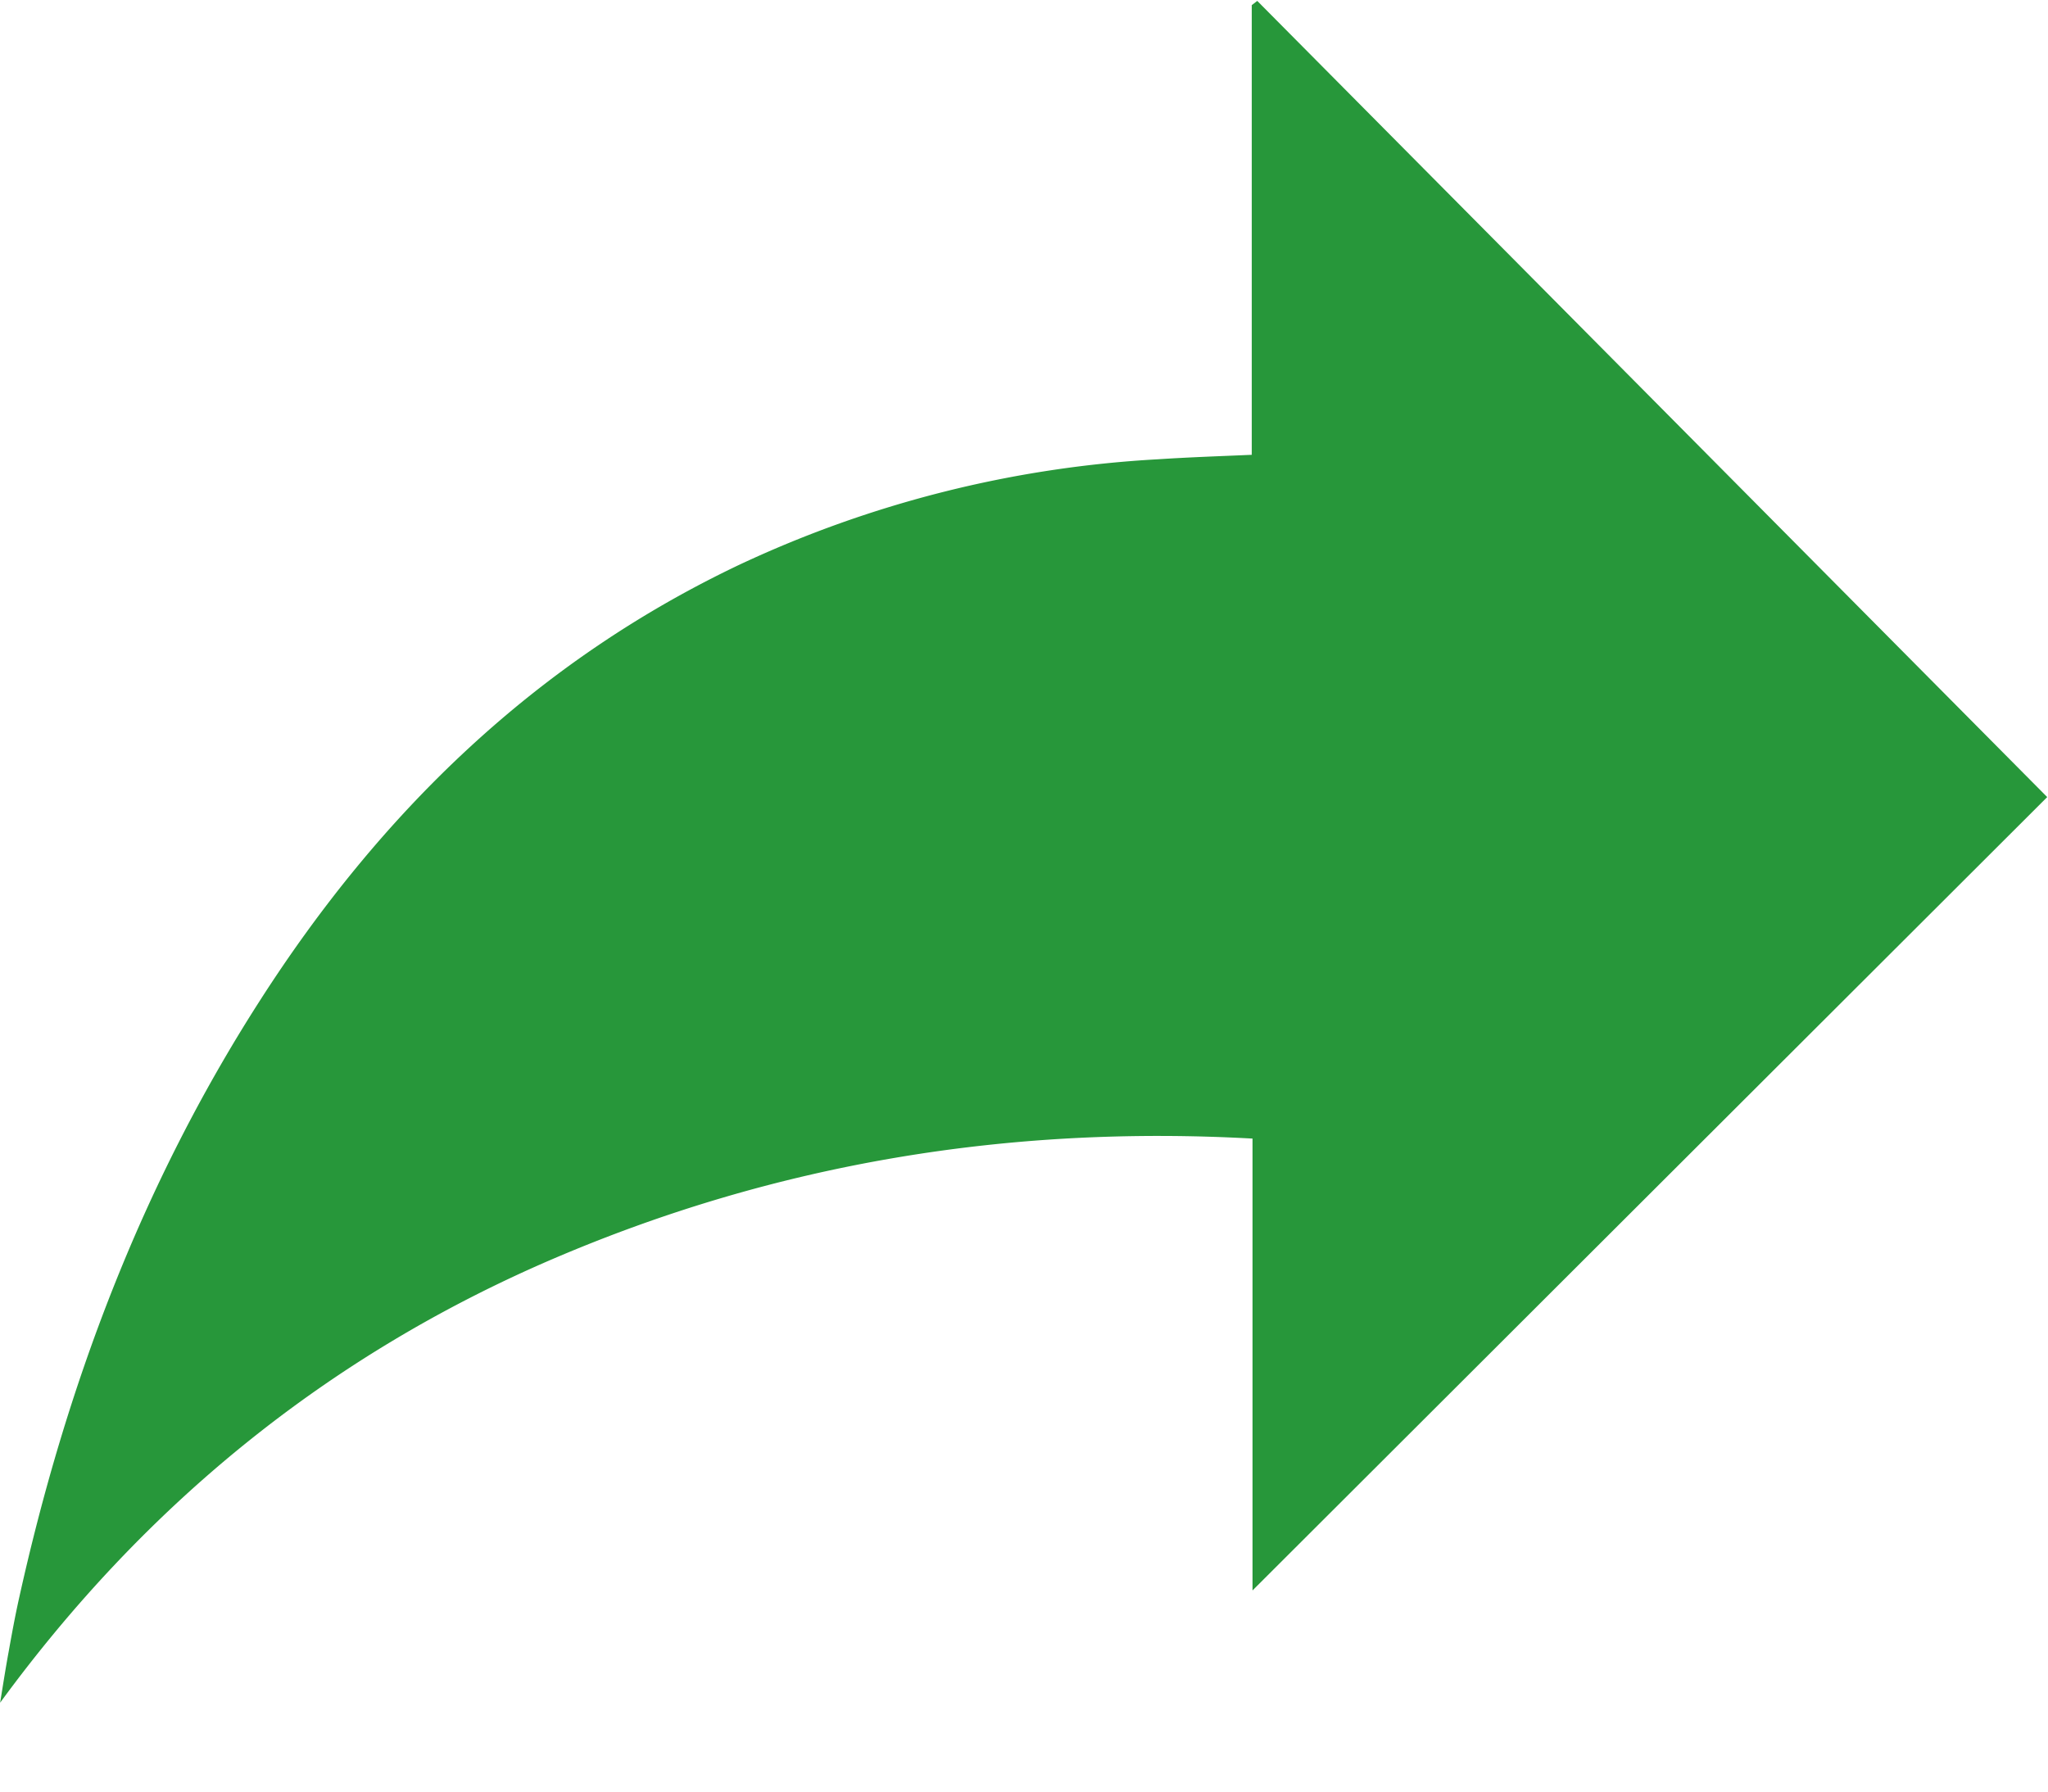 <?xml version="1.0" standalone="no"?><!DOCTYPE svg PUBLIC "-//W3C//DTD SVG 1.1//EN" "http://www.w3.org/Graphics/SVG/1.1/DTD/svg11.dtd"><svg t="1608566967744" class="icon" viewBox="0 0 1170 1024" version="1.1" xmlns="http://www.w3.org/2000/svg" p-id="4744" width="18.281" height="16" xmlns:xlink="http://www.w3.org/1999/xlink"><defs><style type="text/css"></style></defs><path d="M715.63 650.606c-139.41-7.753-272.603 14.19-400.091 68.901-128.293 55.15-232.741 140.288-315.465 253.44 1.609-9.874 3.145-19.822 4.974-29.696 1.755-9.874 3.584-19.822 5.778-29.696 26.843-121.417 70.071-236.471 137.509-341.577 69.047-107.813 157.842-194.194 274.651-249.563a646.363 646.363 0 0 1 238.446-59.977c17.627-1.17 35.328-1.755 53.687-2.56V2.926L718.263 0.512l451.291 454.949-453.998 453.339v-258.194z" fill="#27973A" p-id="4745"></path></svg>